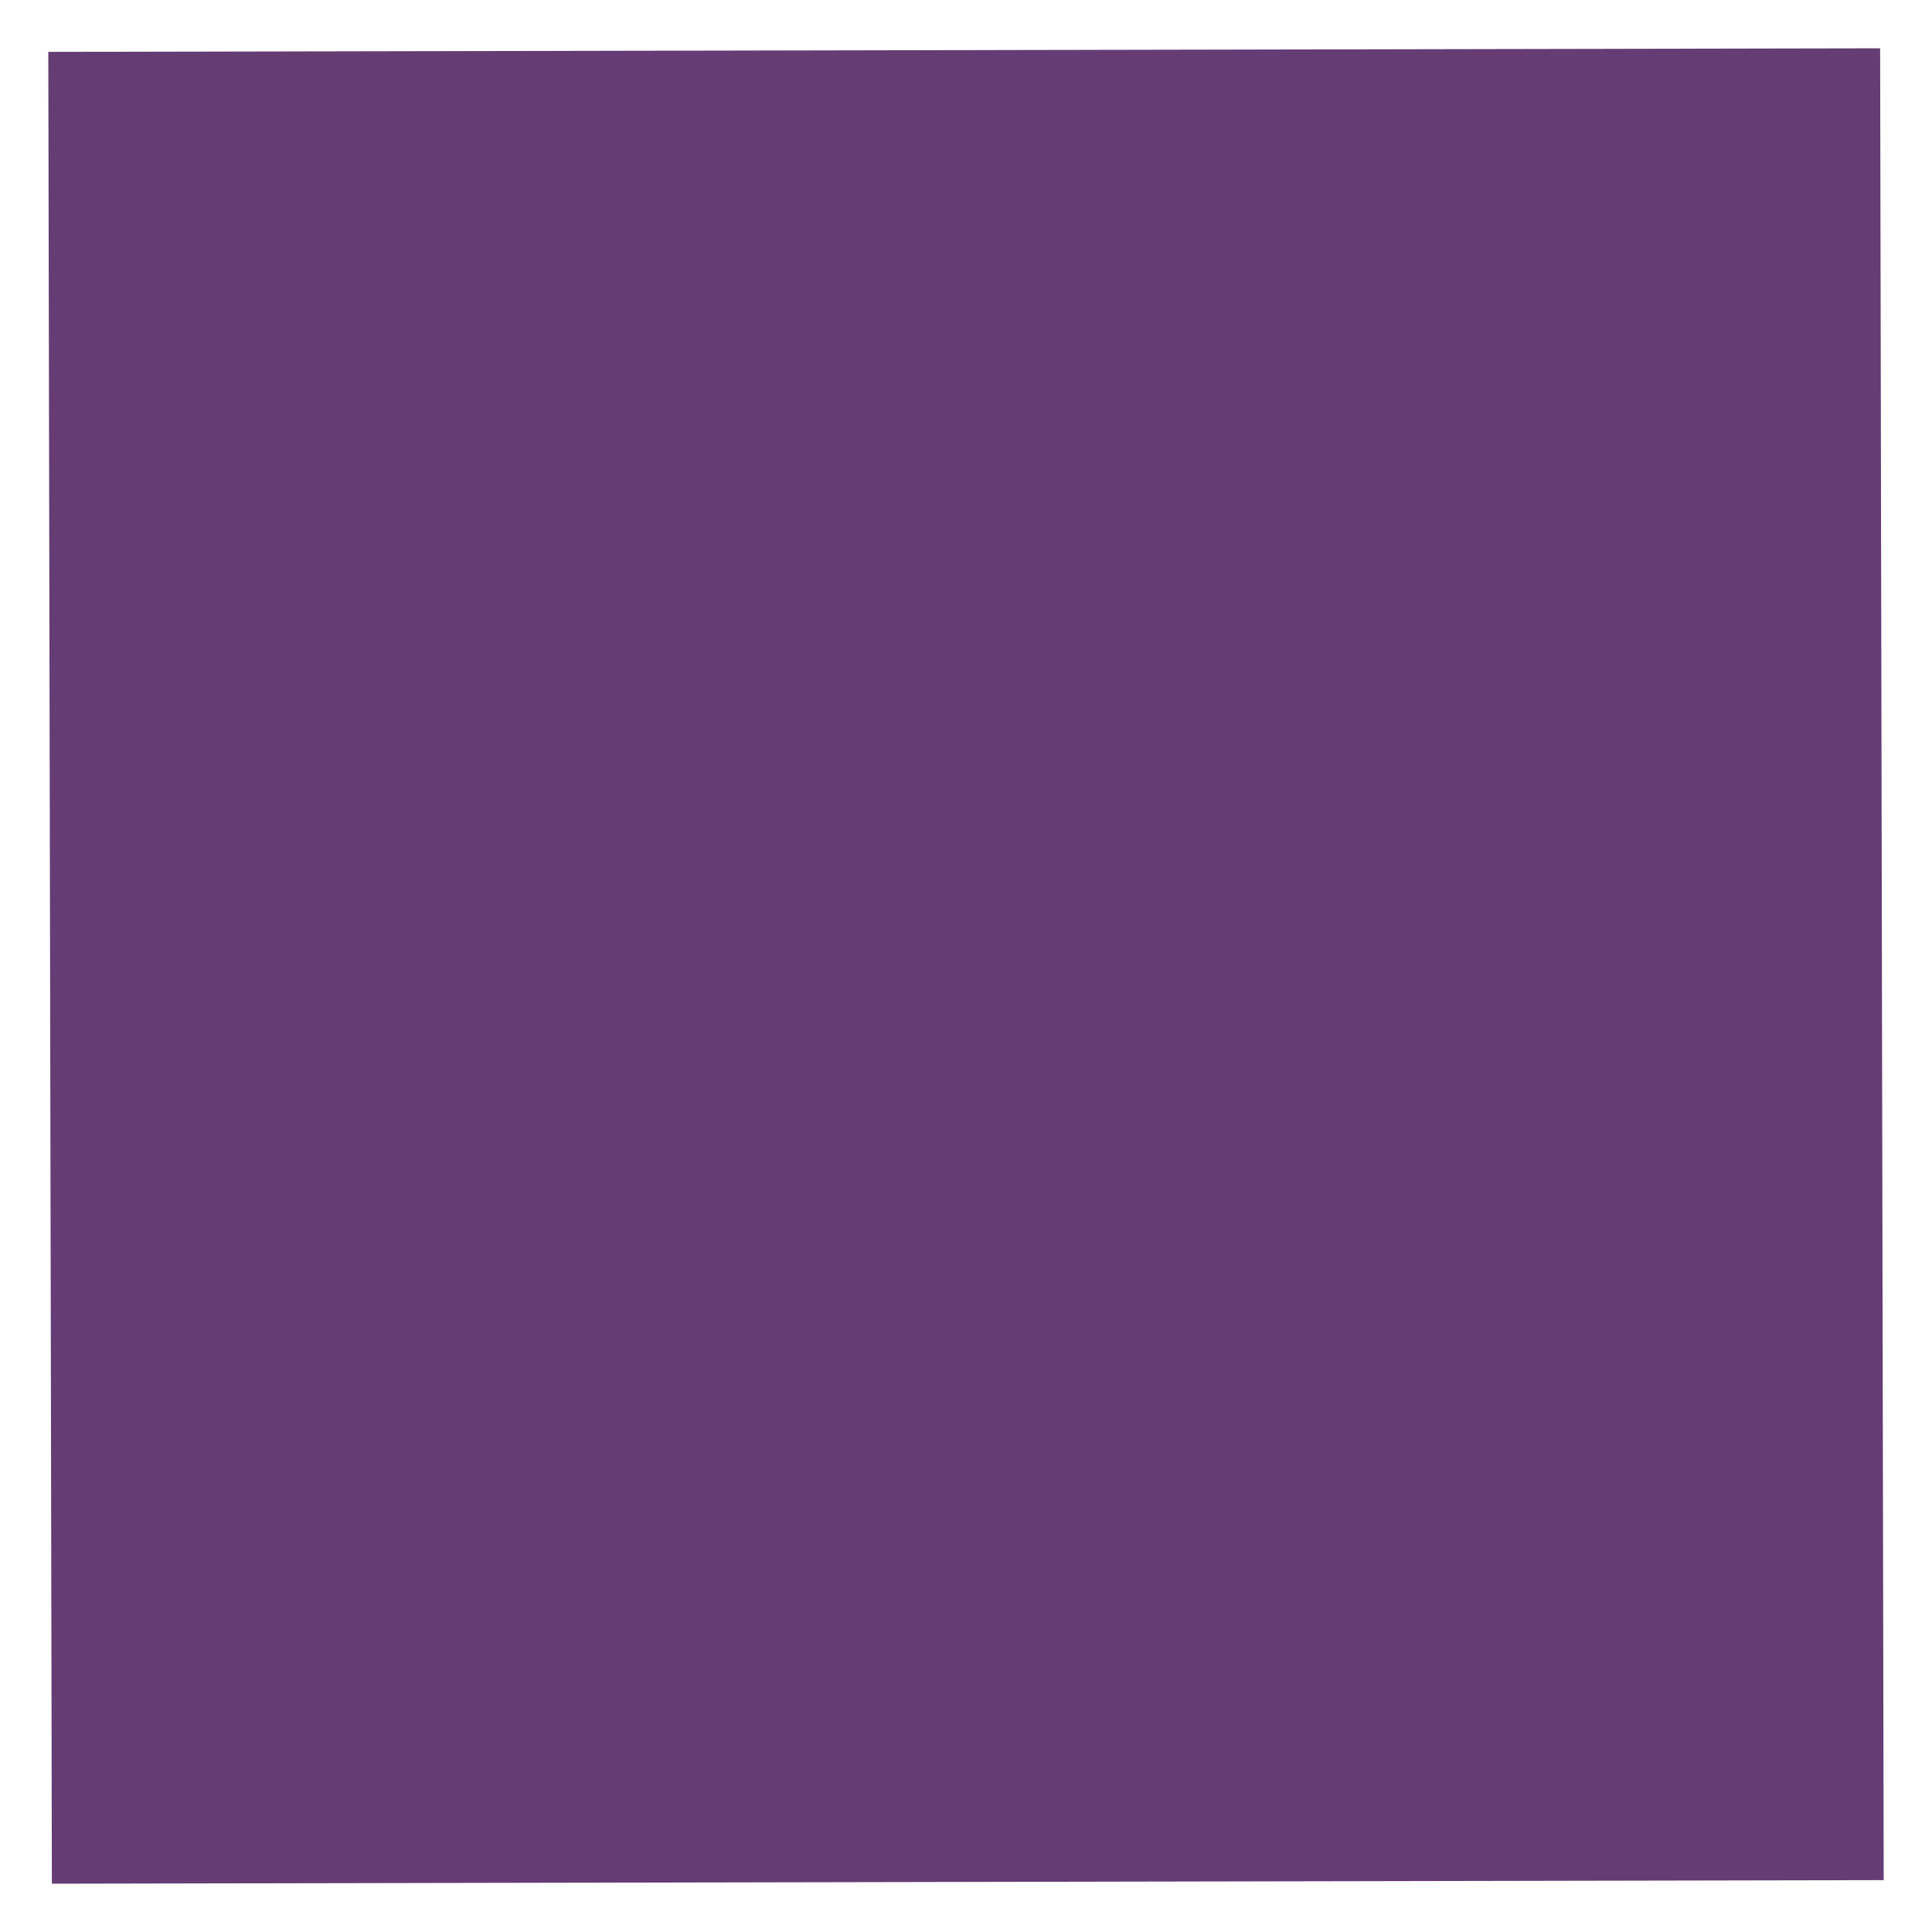<?xml version="1.0" encoding="UTF-8" standalone="no"?>
<!-- Created with Inkscape (http://www.inkscape.org/) -->

<svg
   xmlns:dc="http://purl.org/dc/elements/1.1/"
   xmlns:cc="http://creativecommons.org/ns#"
   xmlns:rdf="http://www.w3.org/1999/02/22-rdf-syntax-ns#"
   xmlns:svg="http://www.w3.org/2000/svg"
   xmlns="http://www.w3.org/2000/svg"
   xmlns:sodipodi="http://sodipodi.sourceforge.net/DTD/sodipodi-0.dtd"
   xmlns:inkscape="http://www.inkscape.org/namespaces/inkscape"
   width="20"
   height="20"
   viewBox="0 0 20 20"
   id="stop"
   version="1.1"
   inkscape:version="0.92.4 (5da689c313, 2019-01-14)"
   sodipodi:docname="stop.svg">
  <defs
     id="defs4" />
  <sodipodi:namedview
     id="base"
     pagecolor="#ffffff"
     bordercolor="#666666"
     borderopacity="1.0"
     inkscape:pageopacity="0.0"
     inkscape:pageshadow="2"
     inkscape:zoom="10.727273"
     inkscape:cx="11"
     inkscape:cy="11"
     inkscape:document-units="px"
     inkscape:current-layer="layer1"
     showgrid="false"
     inkscape:window-width="1013"
     inkscape:window-height="515"
     inkscape:window-x="82"
     inkscape:window-y="108"
     inkscape:window-maximized="0"
     showborder="true"
     inkscape:pagecheckerboard="true" />
  <g
     inkscape:label="Layer 1"
     inkscape:groupmode="layer"
     id="layer1"
     transform="translate(0,-836.257)">
    <path
       sodipodi:type="star"
       style="fill:#653c74;fill-opacity:1;fill-rule:evenodd;stroke:none;stroke-width:0.277px;stroke-linecap:butt;stroke-linejoin:miter;stroke-opacity:1"
       id="path4138"
       sodipodi:sides="4"
       sodipodi:cx="10"
       sodipodi:cy="846.25721"
       sodipodi:r1="13.408788"
       sodipodi:r2="7.4622989"
       sodipodi:arg1="0.78343924"
       sodipodi:arg2="1.5688374"
       inkscape:flatsided="true"
       inkscape:rounded="0"
       inkscape:randomized="0"
       d="M 19.5,855.72 0.537,855.757 0.5,836.794 19.463,836.757 Z"
       inkscape:transform-center-x="0.69691063"
       inkscape:transform-center-y="0.19126146" />
  </g>
</svg>
